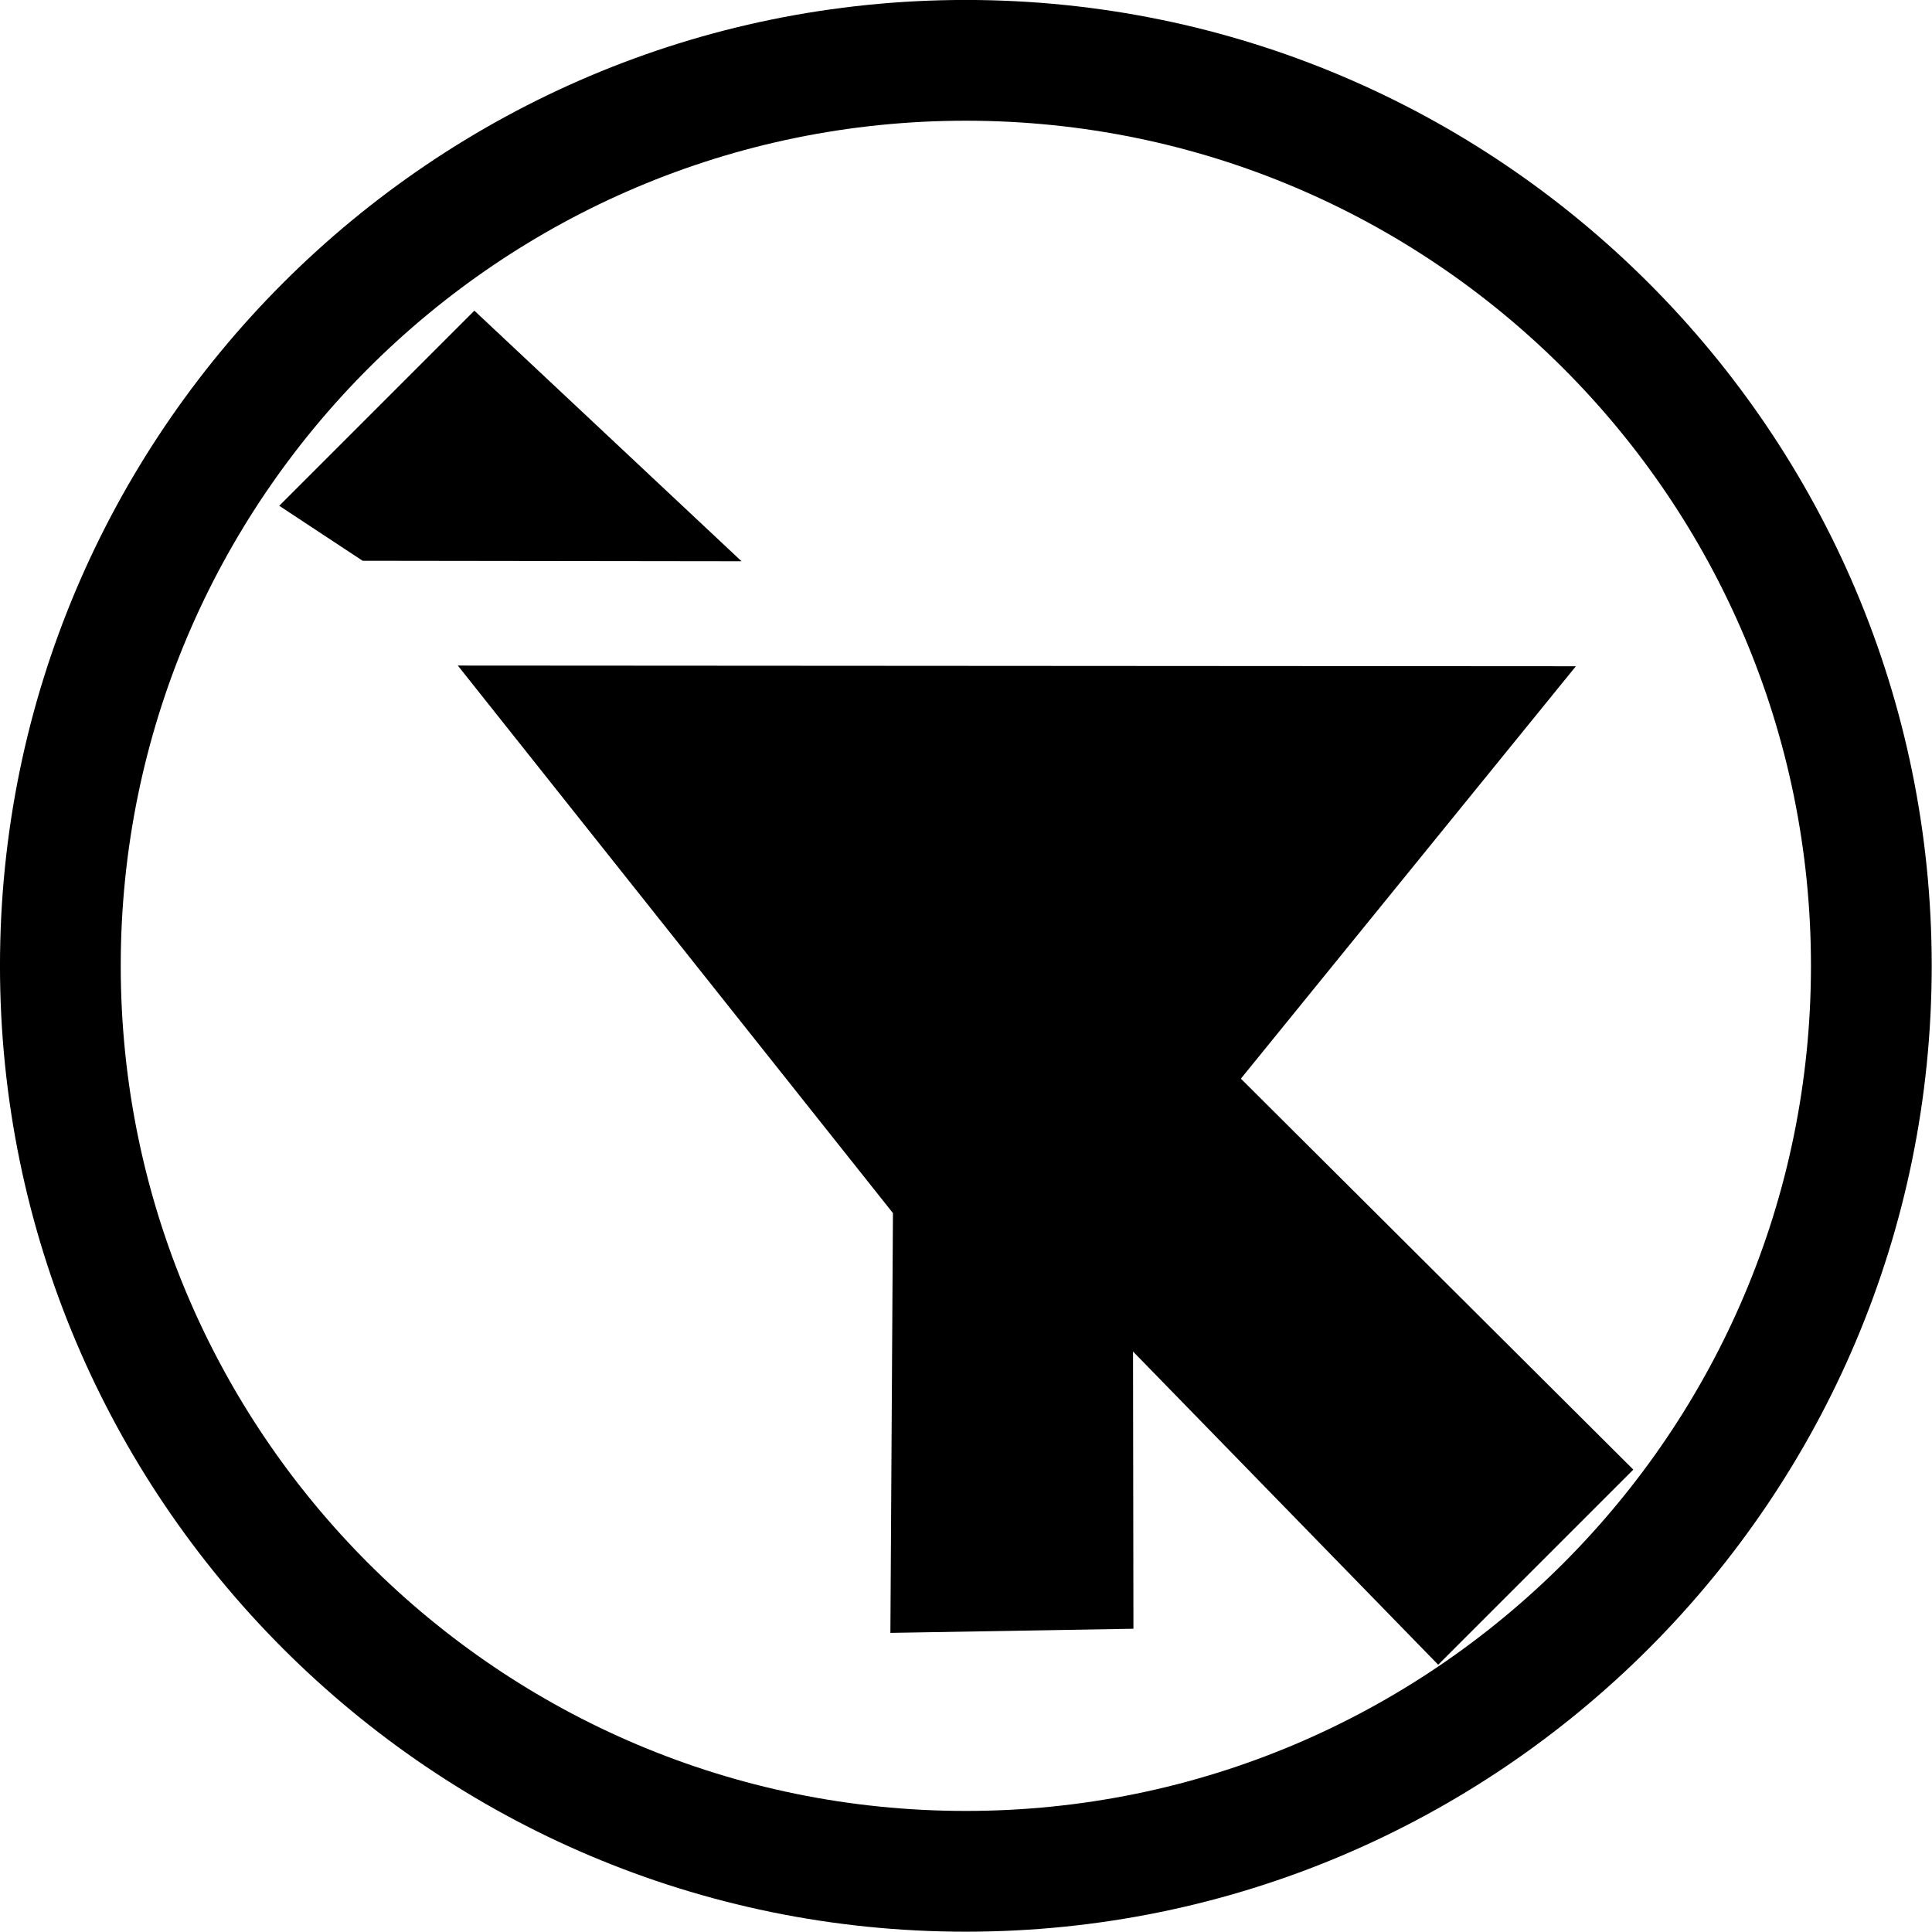 <?xml version="1.0" encoding="UTF-8" standalone="no"?>
<!DOCTYPE svg PUBLIC "-//W3C//DTD SVG 1.1//EN" "http://www.w3.org/Graphics/SVG/1.1/DTD/svg11.dtd">
<svg width="100%" height="100%" viewBox="0 0 32 32" version="1.1" xmlns="http://www.w3.org/2000/svg" xmlns:xlink="http://www.w3.org/1999/xlink" xml:space="preserve" xmlns:serif="http://www.serif.com/" style="fill-rule:evenodd;clip-rule:evenodd;stroke-linejoin:round;stroke-miterlimit:2;">
    <g transform="matrix(1,0,0,1,-762,-1024)">
        <g id="Options" transform="matrix(1,0,0,1,177,119)">
            <g id="InOut">
            </g>
            <g id="Out">
            </g>
            <g id="In">
            </g>
            <g id="NoCheck">
            </g>
            <g id="rowOwnership">
            </g>
            <g id="NoUpdate">
            </g>
            <g id="NoFilter" transform="matrix(2.315,0,0,2.315,582.731,902.719)">
                <g transform="matrix(1,0,0,1,18.127,0.007)">
                    <path d="M-10.237,0.978C-6.423,0.978 -3.326,4.075 -3.326,7.888C-3.326,11.702 -6.423,14.799 -10.237,14.799C-14.05,14.799 -17.147,11.702 -17.147,7.888C-17.147,4.075 -14.05,0.978 -10.237,0.978ZM-10.237,1.842C-13.574,1.842 -16.283,4.551 -16.283,7.888C-16.283,11.226 -13.574,13.935 -10.237,13.935C-6.899,13.935 -4.19,11.226 -4.19,7.888C-4.19,4.551 -6.899,1.842 -10.237,1.842Z"/>
                </g>
                <g transform="matrix(0.494,0,0,0.494,-375.119,-505.118)">
                    <path d="M784.158,1034.15L767.965,1034.14L774.267,1042.07L774.23,1048.15L777.75,1048.09L777.741,1042.05L784.158,1034.15Z"/>
                </g>
                <g transform="matrix(0.02,0.02,-0.349,0.349,328.878,-353.536)">
                    <path d="M898.615,975.83L806,976L806,980L830.753,979.709L898.615,975.83Z"/>
                </g>
                <g transform="matrix(0.081,0.081,-0.349,0.349,286.06,-396.354)">
                    <path d="M830,976L793.324,976.016L793.166,977.754L802.522,979.917L830,980L830,976Z"/>
                </g>
            </g>
            <g id="Unnest">
            </g>
        </g>
        <g id="Unnest1" serif:id="Unnest">
        </g>
        <g id="CRUD">
        </g>
    </g>
</svg>
